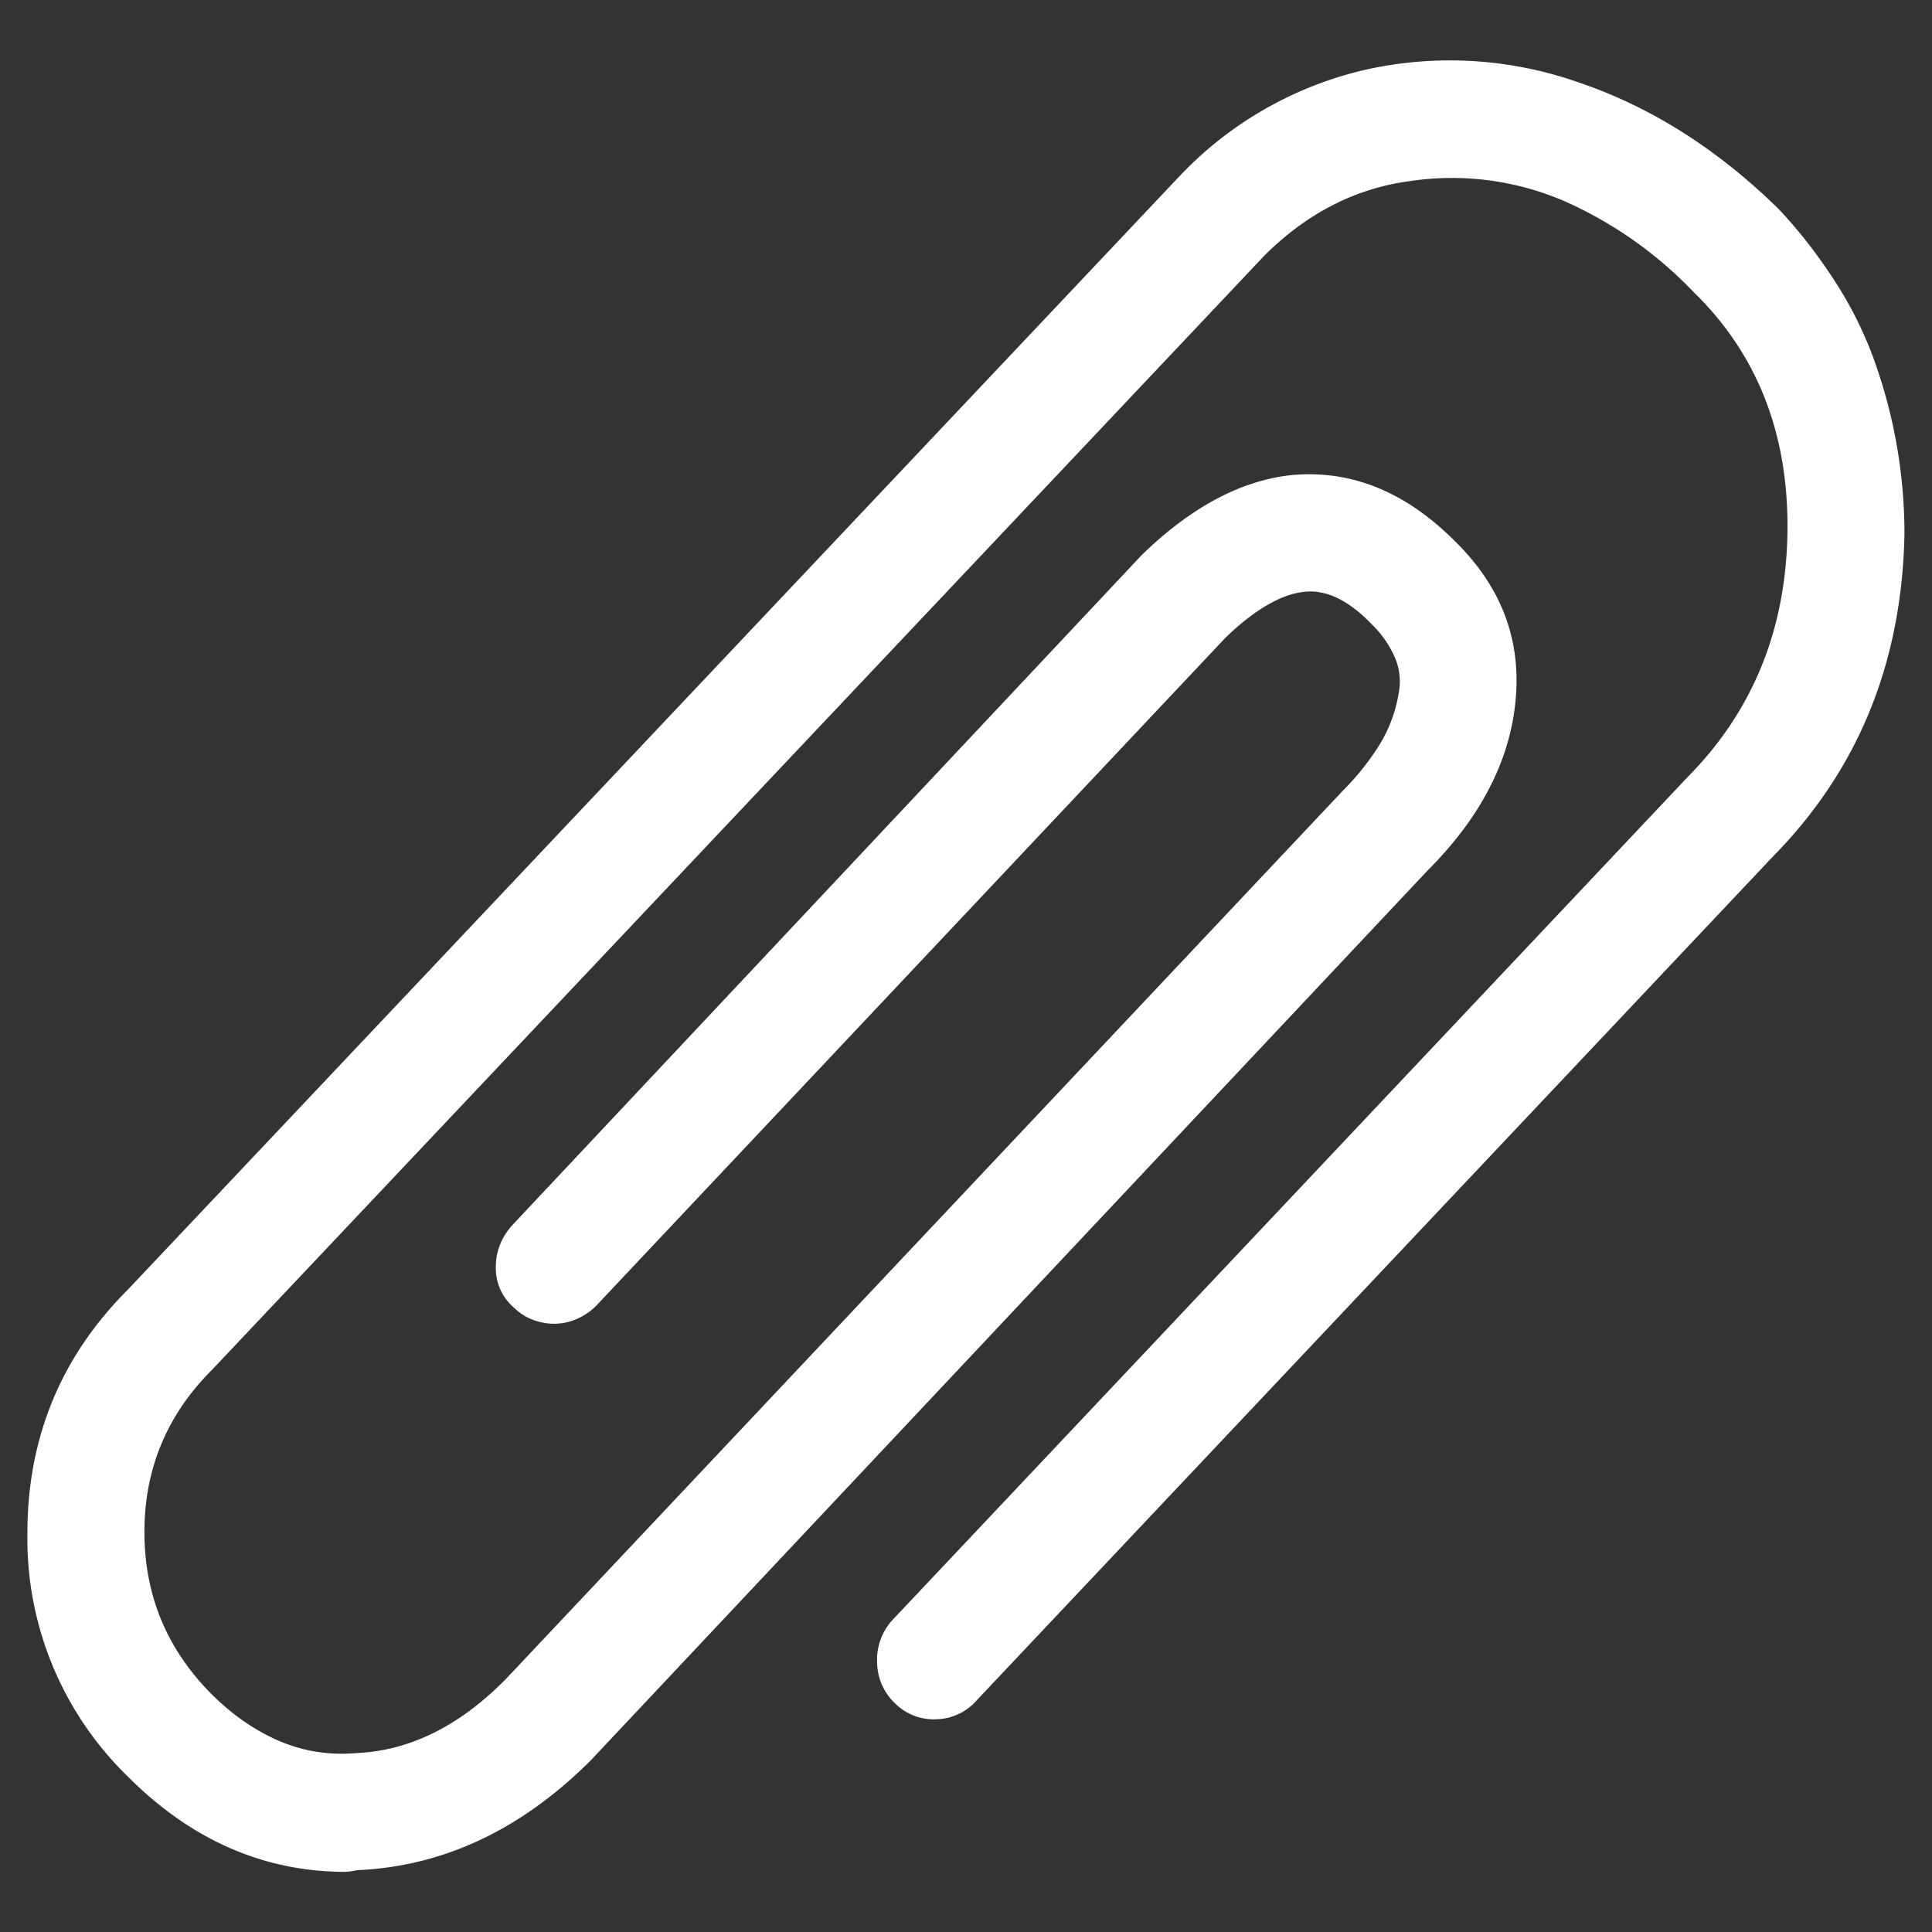 <svg width="16" height="16" fill="none" xmlns="http://www.w3.org/2000/svg"><rect width="100%" height="100%" fill="#333333" stroke="none"/><path d="M2.864 15.502c-.677 0-1.278-.262-1.803-.787a2.746 2.746 0 01-.834-2.018c0-.791.278-1.464.834-2.019l8.712-9.224A3.068 3.068 0 0111.31.577a3.21 3.21 0 011.765.106c.596.202 1.146.55 1.651 1.044.162.171.31.36.447.567.137.206.248.423.334.65a4.256 4.256 0 01.265 1.474c-.02 1.069-.384 1.96-1.091 2.677L8.09 14.08a.457.457 0 01-.333.158.452.452 0 01-.341-.128.474.474 0 01-.152-.34.485.485 0 01.129-.356l6.59-6.986c.536-.544.809-1.22.82-2.026.01-.806-.248-1.467-.774-1.98a3.37 3.37 0 00-1.075-.757 2.354 2.354 0 00-1.273-.166c-.455.06-.859.267-1.212.62l-8.712 9.224c-.374.373-.561.821-.561 1.345s.187.973.56 1.346c.172.171.36.3.561.386.202.085.414.118.637.098.444-.02.858-.227 1.242-.62l6.924-7.349a2.161 2.161 0 00.288-.355 1.186 1.186 0 00.182-.499.5.5 0 00-.045-.265.858.858 0 00-.182-.257c-.192-.201-.38-.292-.56-.272-.193.02-.41.146-.652.378l-5.213 5.534a.512.512 0 01-.212.129.466.466 0 01-.25.007.45.45 0 01-.22-.12.43.43 0 01-.15-.333c0-.131.045-.247.135-.348l5.213-5.55c.414-.403.833-.624 1.257-.665.485-.04.93.141 1.334.545.383.373.553.811.507 1.315-.045.504-.29.978-.735 1.422l-6.924 7.363c-.566.565-1.197.867-1.894.908a.347.347 0 00-.068.007.355.355 0 01-.068.008z" fill="#fff"/></svg>
